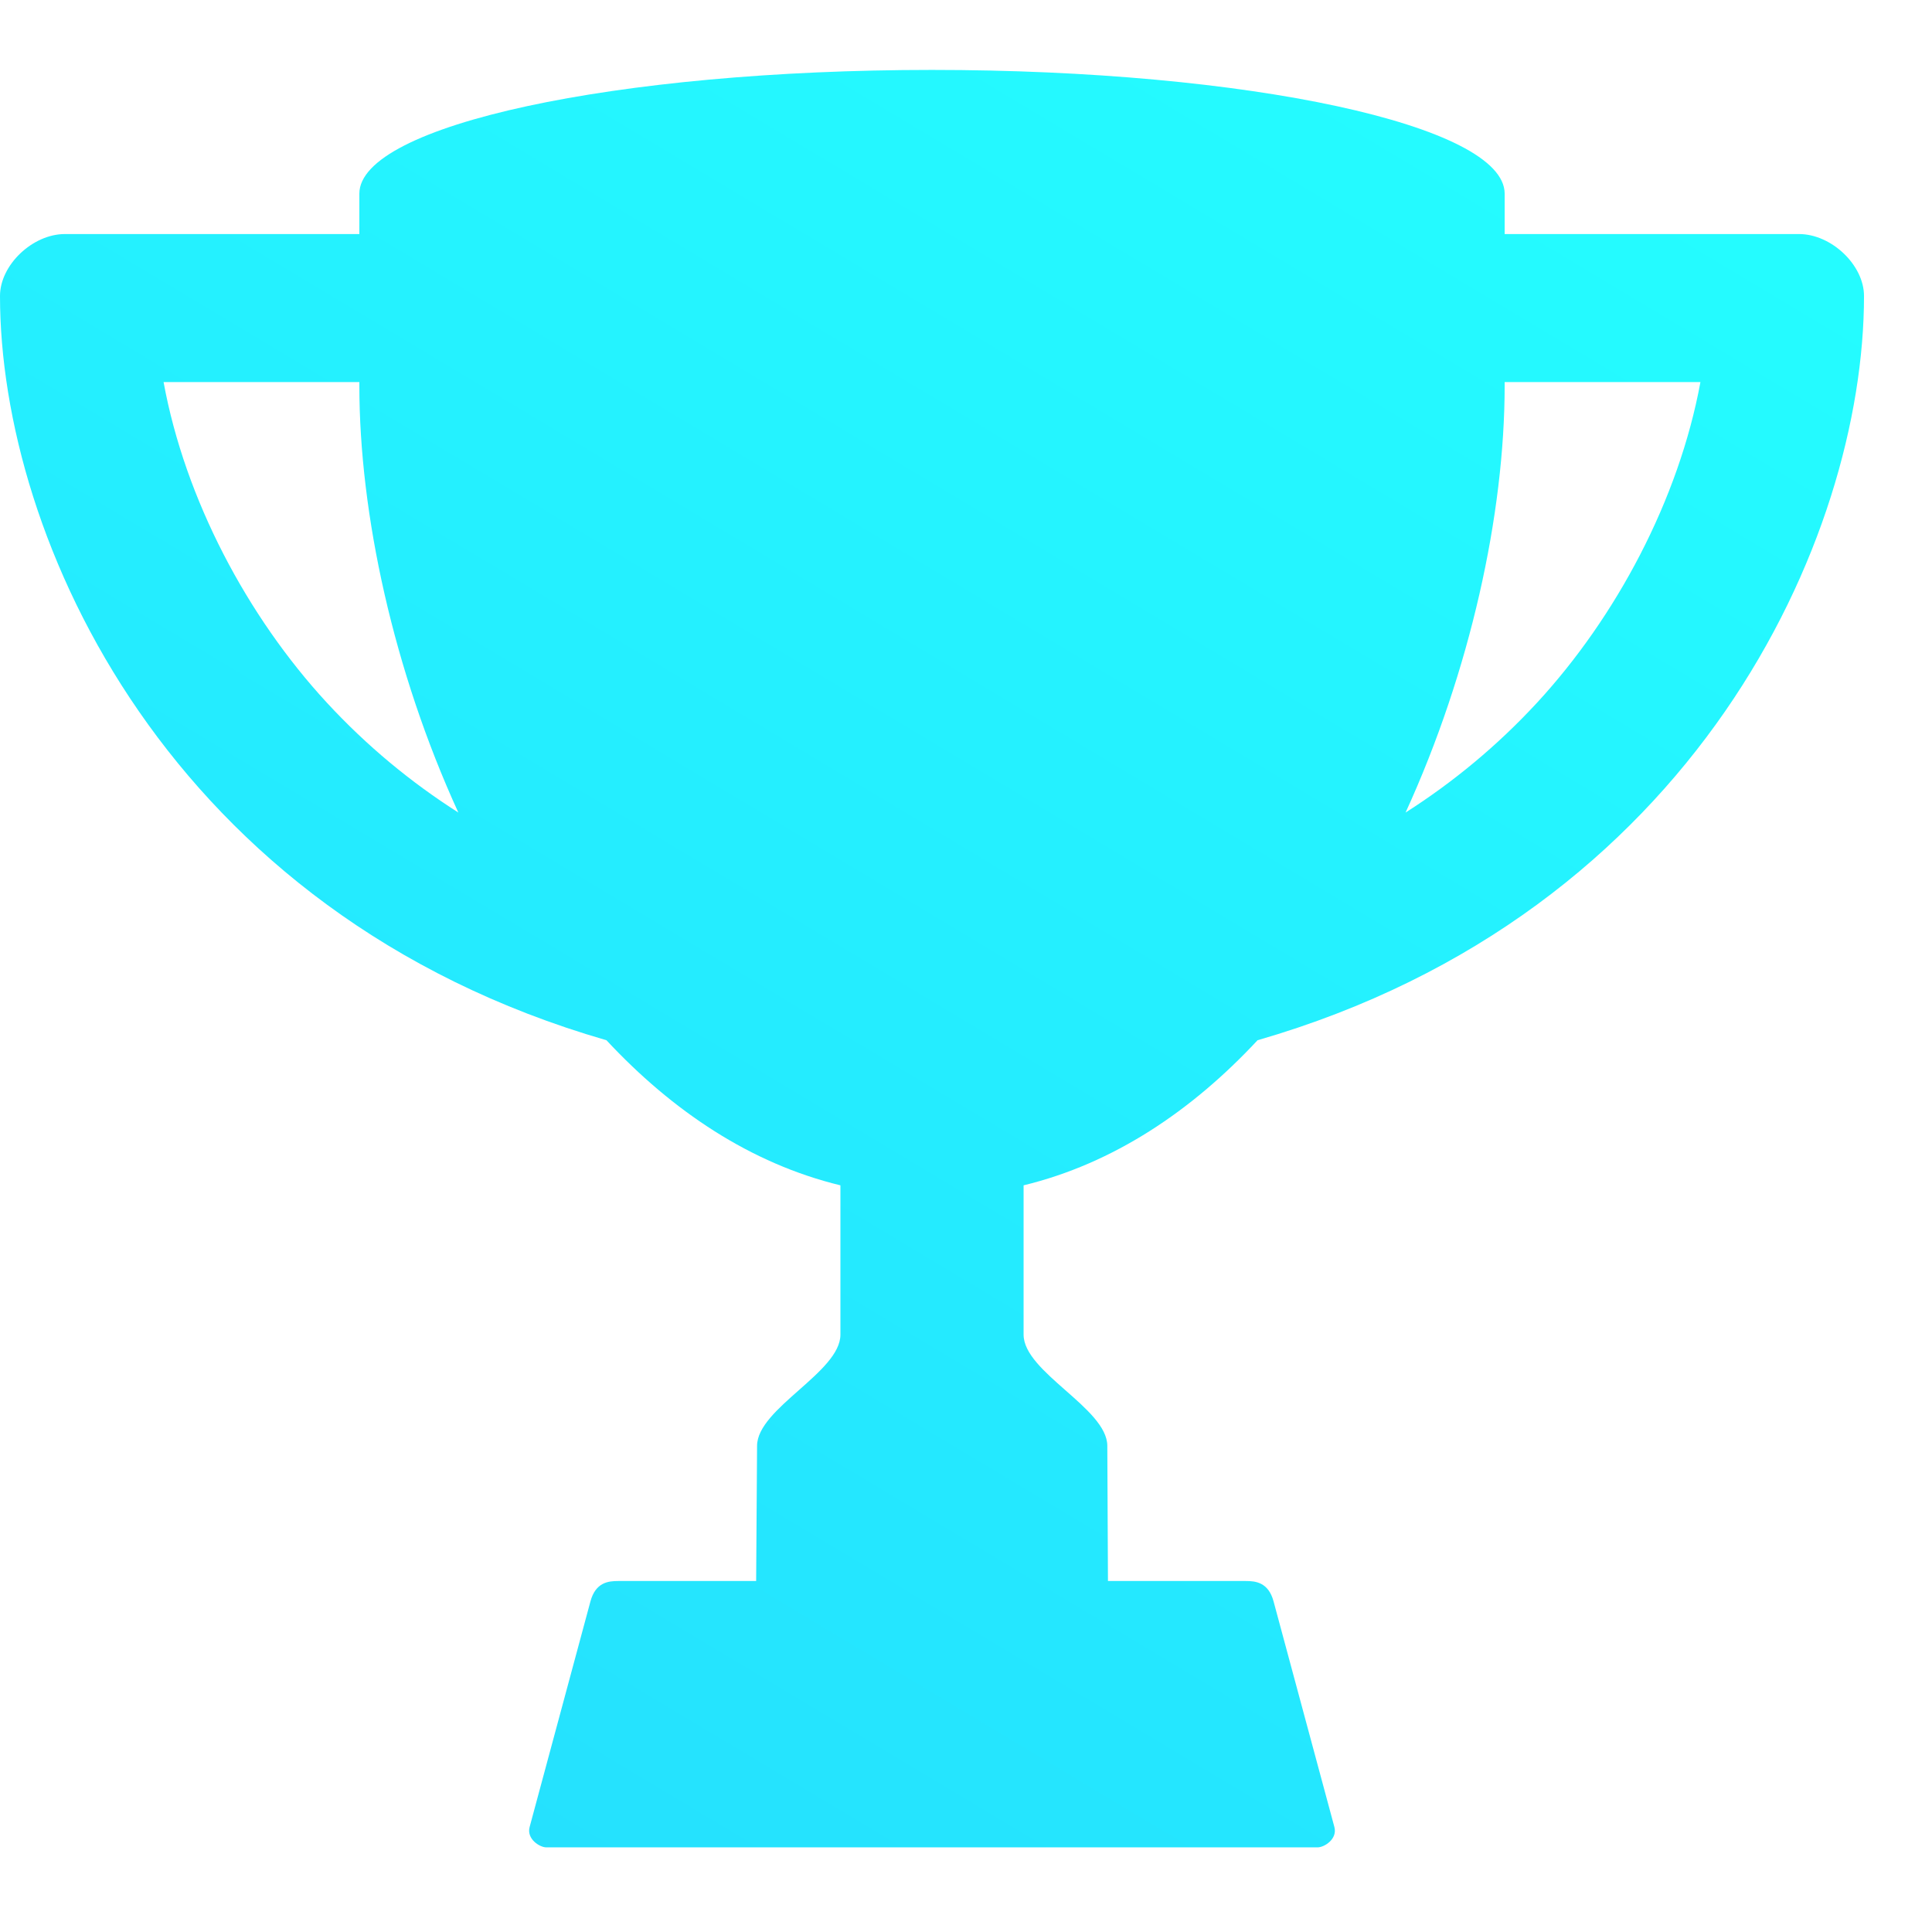 <svg width="21" height="21" viewBox="0 0 21 21" fill="none" xmlns="http://www.w3.org/2000/svg">
<path fill-rule="evenodd" clip-rule="evenodd" d="M0.706 2.544H3.906V2.105C3.906 1.362 6.693 0.76 10.13 0.76C13.567 0.76 16.355 1.362 16.355 2.105V2.544H19.554C19.907 2.544 20.261 2.881 20.261 3.217C20.261 5.848 18.43 9.931 13.669 11.307C12.952 12.077 12.1 12.648 11.126 12.884V14.507C11.126 14.915 12.034 15.307 12.036 15.715L12.043 17.185H13.543C13.646 17.185 13.787 17.198 13.843 17.406L14.504 19.858C14.54 19.993 14.391 20.08 14.323 20.08H5.937C5.869 20.08 5.721 19.991 5.757 19.858L6.418 17.406C6.474 17.199 6.613 17.185 6.718 17.185H8.219L8.229 15.715C8.231 15.307 9.135 14.915 9.135 14.507V12.884C8.161 12.648 7.309 12.077 6.592 11.307C1.83 9.931 0 5.849 0 3.217C0 2.881 0.353 2.544 0.706 2.544ZM16.355 4.153V4.191C16.355 5.587 15.982 7.294 15.278 8.832C15.794 8.503 16.274 8.107 16.708 7.637C17.569 6.704 18.248 5.429 18.483 4.153H16.355ZM4.982 8.832C4.278 7.294 3.906 5.587 3.906 4.191V4.153H1.778C2.012 5.43 2.691 6.704 3.552 7.637C3.987 8.108 4.467 8.504 4.982 8.832Z" fill="url(#paint0_linear)"/>
<defs>
<linearGradient id="paint0_linear" x1="16.023" y1="-2.036" x2="-5.106" y2="33.244" gradientUnits="userSpaceOnUse">
<stop stop-color="#24FFFF"/>
<stop offset="1" stop-color="#25CCFE"/>
</linearGradient>
</defs>
</svg>
